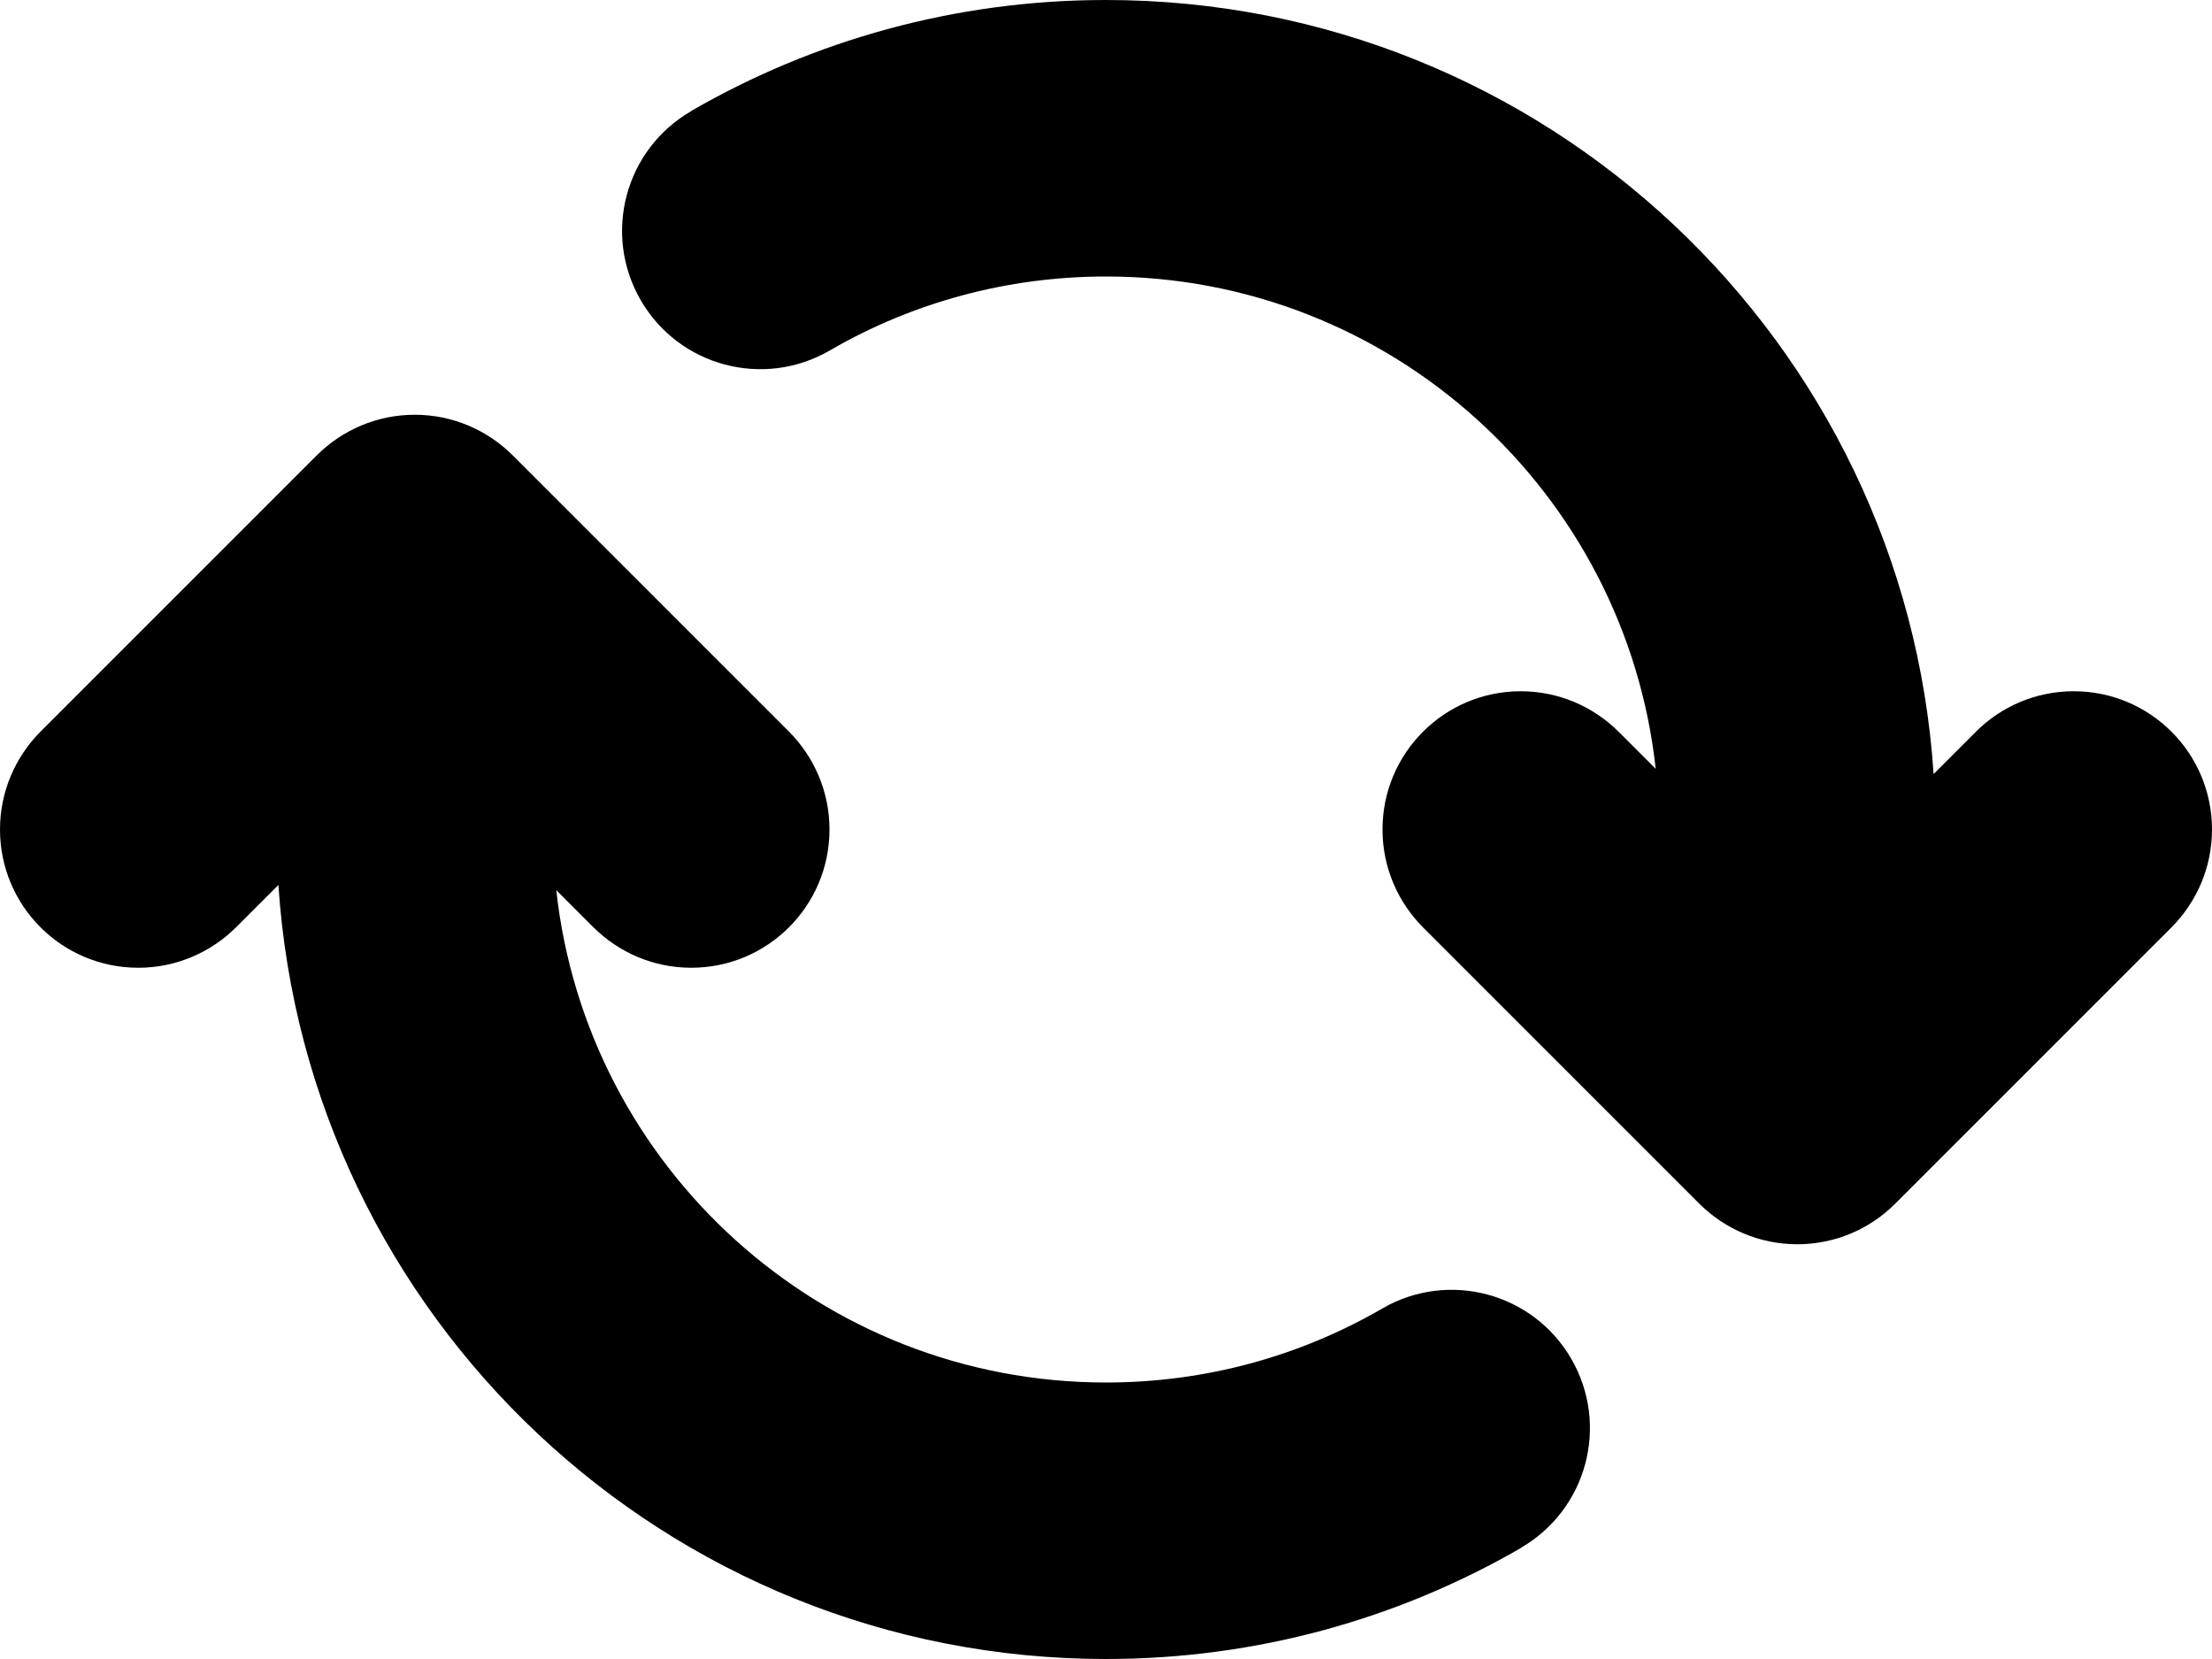 <?xml version="1.0" encoding="utf-8"?>
<!-- Generator: Adobe Illustrator 20.0.0, SVG Export Plug-In . SVG Version: 6.00 Build 0)  -->
<svg version="1.1" id="icon-" xmlns="http://www.w3.org/2000/svg" xmlns:xlink="http://www.w3.org/1999/xlink" x="0px" y="0px"
	 viewBox="0 0 1280 960" enable-background="new 0 0 1280 960" xml:space="preserve">
<path id="spinner-double-arrow" d="M800,480c0-44.2,35.8-80,80-80c22.1,0,42.1,9,56.6,23.4c7.9,7.9,15,15,21.5,21.5
	C940.6,284.7,804.9,160,640,160c-57.8,0-112,15.3-158.8,42.2c-0.4,0.2-0.8,0.5-1.2,0.7c-38.3,22.1-87.2,9-109.3-29.3
	c-22.1-38.3-9-87.2,29.3-109.3l0-0.1C470.6,23.4,552.6,0,640,0c254.3,0,462.4,197.8,478.9,447.9c7.3-7.3,15.4-15.4,24.5-24.5
	c14.5-14.5,34.5-23.4,56.6-23.4c44.2,0,80,35.8,80,80c0,22.1-9,42.1-23.4,56.6c-80,80-80,80-160,160c-14.5,14.5-34.5,23.4-56.6,23.4
	s-42.1-9-56.6-23.4c-80-80-80-80-160-160C809,522.1,800,502.1,800,480z M0,480c0,44.2,35.8,80,80,80c22.1,0,42.1-9,56.6-23.4
	c9.1-9.1,17.2-17.2,24.5-24.5C177.6,762.2,385.7,960,640,960c87.4,0,169.4-23.4,240-64.2l0-0.1c38.3-22.1,51.4-71,29.3-109.3
	c-22.1-38.3-71-51.4-109.3-29.3c-0.4,0.2-0.8,0.5-1.2,0.7C752,784.7,697.8,800,640,800c-164.9,0-300.6-124.7-318.1-284.9
	c6.5,6.5,13.6,13.6,21.5,21.5C357.9,551,377.9,560,400,560c44.2,0,80-35.8,80-80c0-22.1-9-42.1-23.4-56.6c-80-80-80-80-160-160
	C282.1,249,262.1,240,240,240s-42.1,9-56.6,23.4c-80,80-80,80-160,160C9,437.9,0,457.9,0,480z"/>
</svg>
